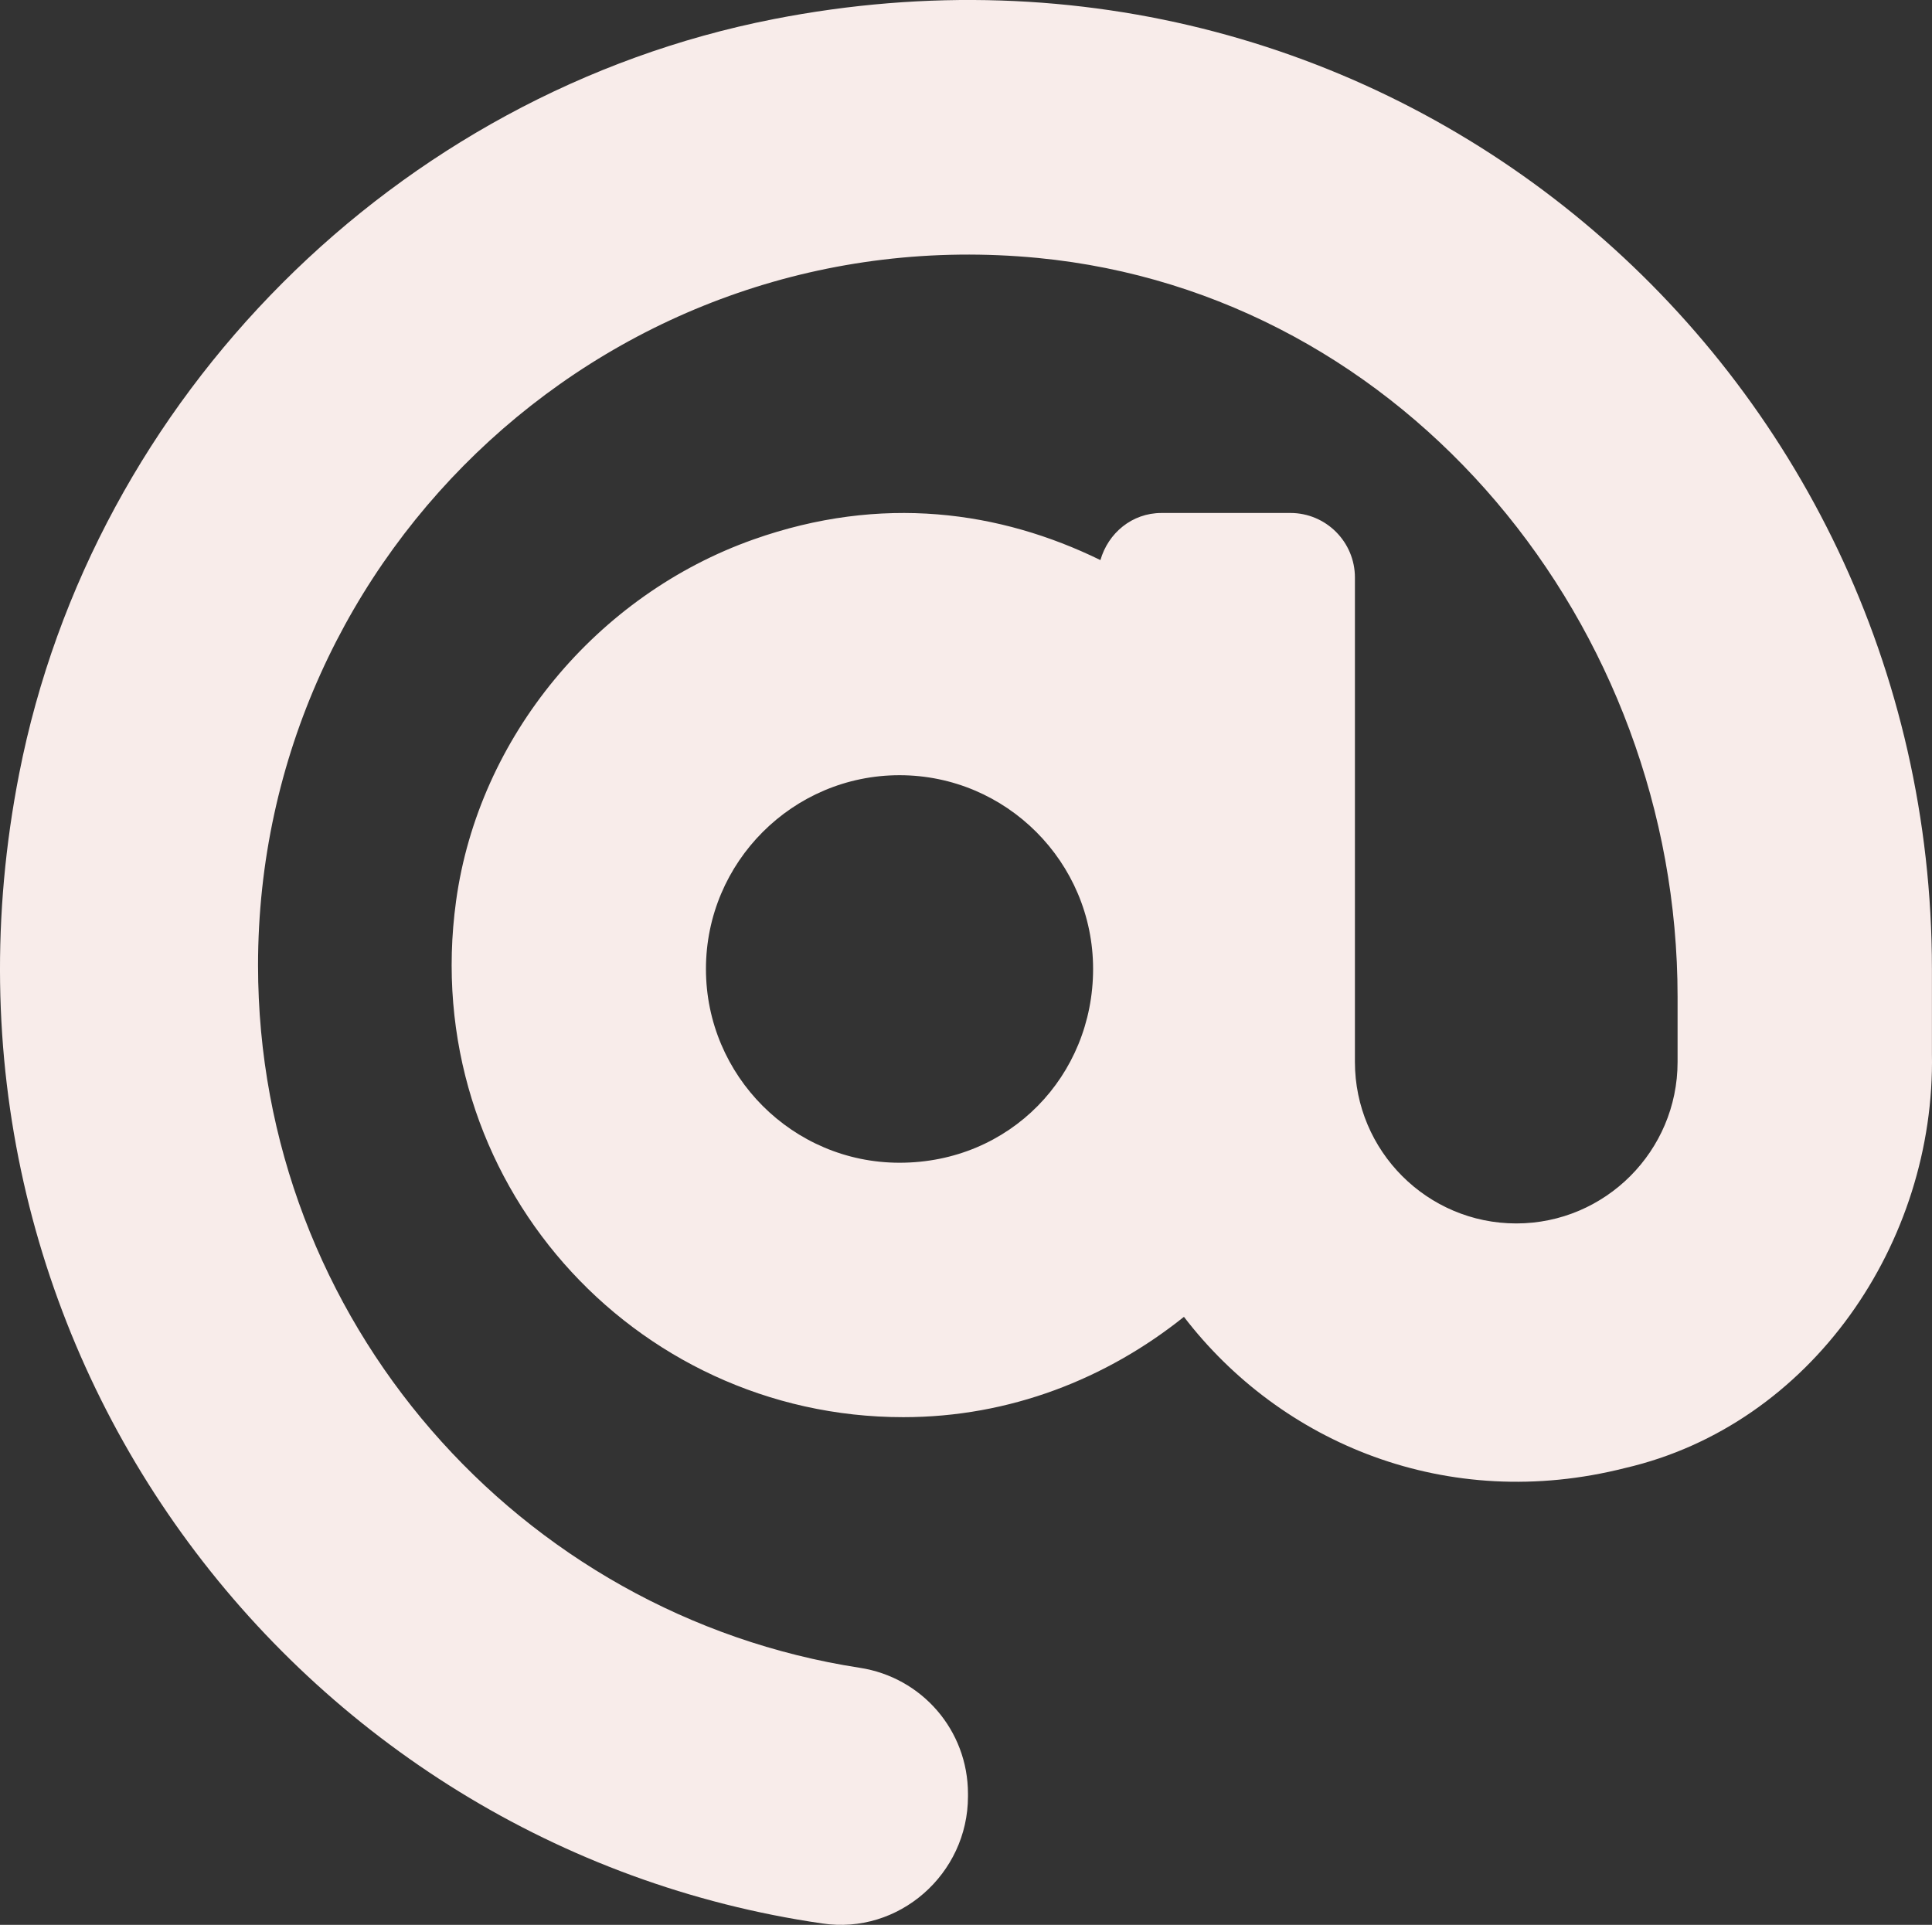 <?xml version="1.0" encoding="UTF-8" standalone="no"?>
<!-- Created with Inkscape (http://www.inkscape.org/) -->

<svg
   width="126.755mm"
   height="126.289mm"
   viewBox="0 0 126.755 126.289"
   version="1.1"
   id="svg5"
   xml:space="preserve"
   xmlns="http://www.w3.org/2000/svg"
   xmlns:svg="http://www.w3.org/2000/svg"><rect x="0" y="0" width="126.755" height="126.289" fill="#333333" stroke="none"/><defs
     id="defs2" /><g
     id="layer1"
     transform="translate(-5.818,-37.683)"><path
       d="m 56.553,38.942 c -24.725,4.847 -44.635,24.781 -49.477,49.504 -7.313,37.28 18.164,70.432 52.679,75.433 5.03,0.764 9.57,-3.244 9.57,-8.332 l 3e-5,-0.175 c 0,-4.165 -3.027,-7.641 -7.101,-8.266 -22.318,-3.434 -39.476,-22.789 -39.476,-46.09 0,-27.226 23.445,-49.08 51.17,-46.408 24.22,2.347 41.963,24.143 41.963,48.472 v 4.276 c 0,5.845 -4.747,10.597 -10.583,10.597 -5.837,0 -10.586,-4.752 -10.586,-10.597 V 75.578 c 0,-2.341 -1.895,-4.239 -4.236,-4.239 l -8.461,9.5e-4 c -1.931,0 -3.493,1.321 -4,3.09 -6.575,-3.215 -14.351,-4.334 -22.77,-1.351 -10.253,3.633 -18.023,12.941 -19.505,23.717 -2.509,18.259 11.591,33.867 29.342,33.867 6.996,0 13.343,-2.525 18.412,-6.583 6.35,8.281 17.259,12.883 28.945,9.919 12.218,-2.832 20.368,-14.791 20.129,-27.2 v -5.53 c 0,-39.476 -35.428,-70.282 -76.015,-62.328 z m 8.281,75.028 c -7.004,0 -12.7,-5.704 -12.7,-12.713 0,-7.009 5.696,-12.713 12.7,-12.713 7.004,0 12.7,5.704 12.7,12.713 0,7.009 -5.45,12.713 -12.7,12.713 z"
       id="path2375"
       style="fill:#f8ecea;fill-opacity:1;stroke-width:0.265" /></g></svg>
